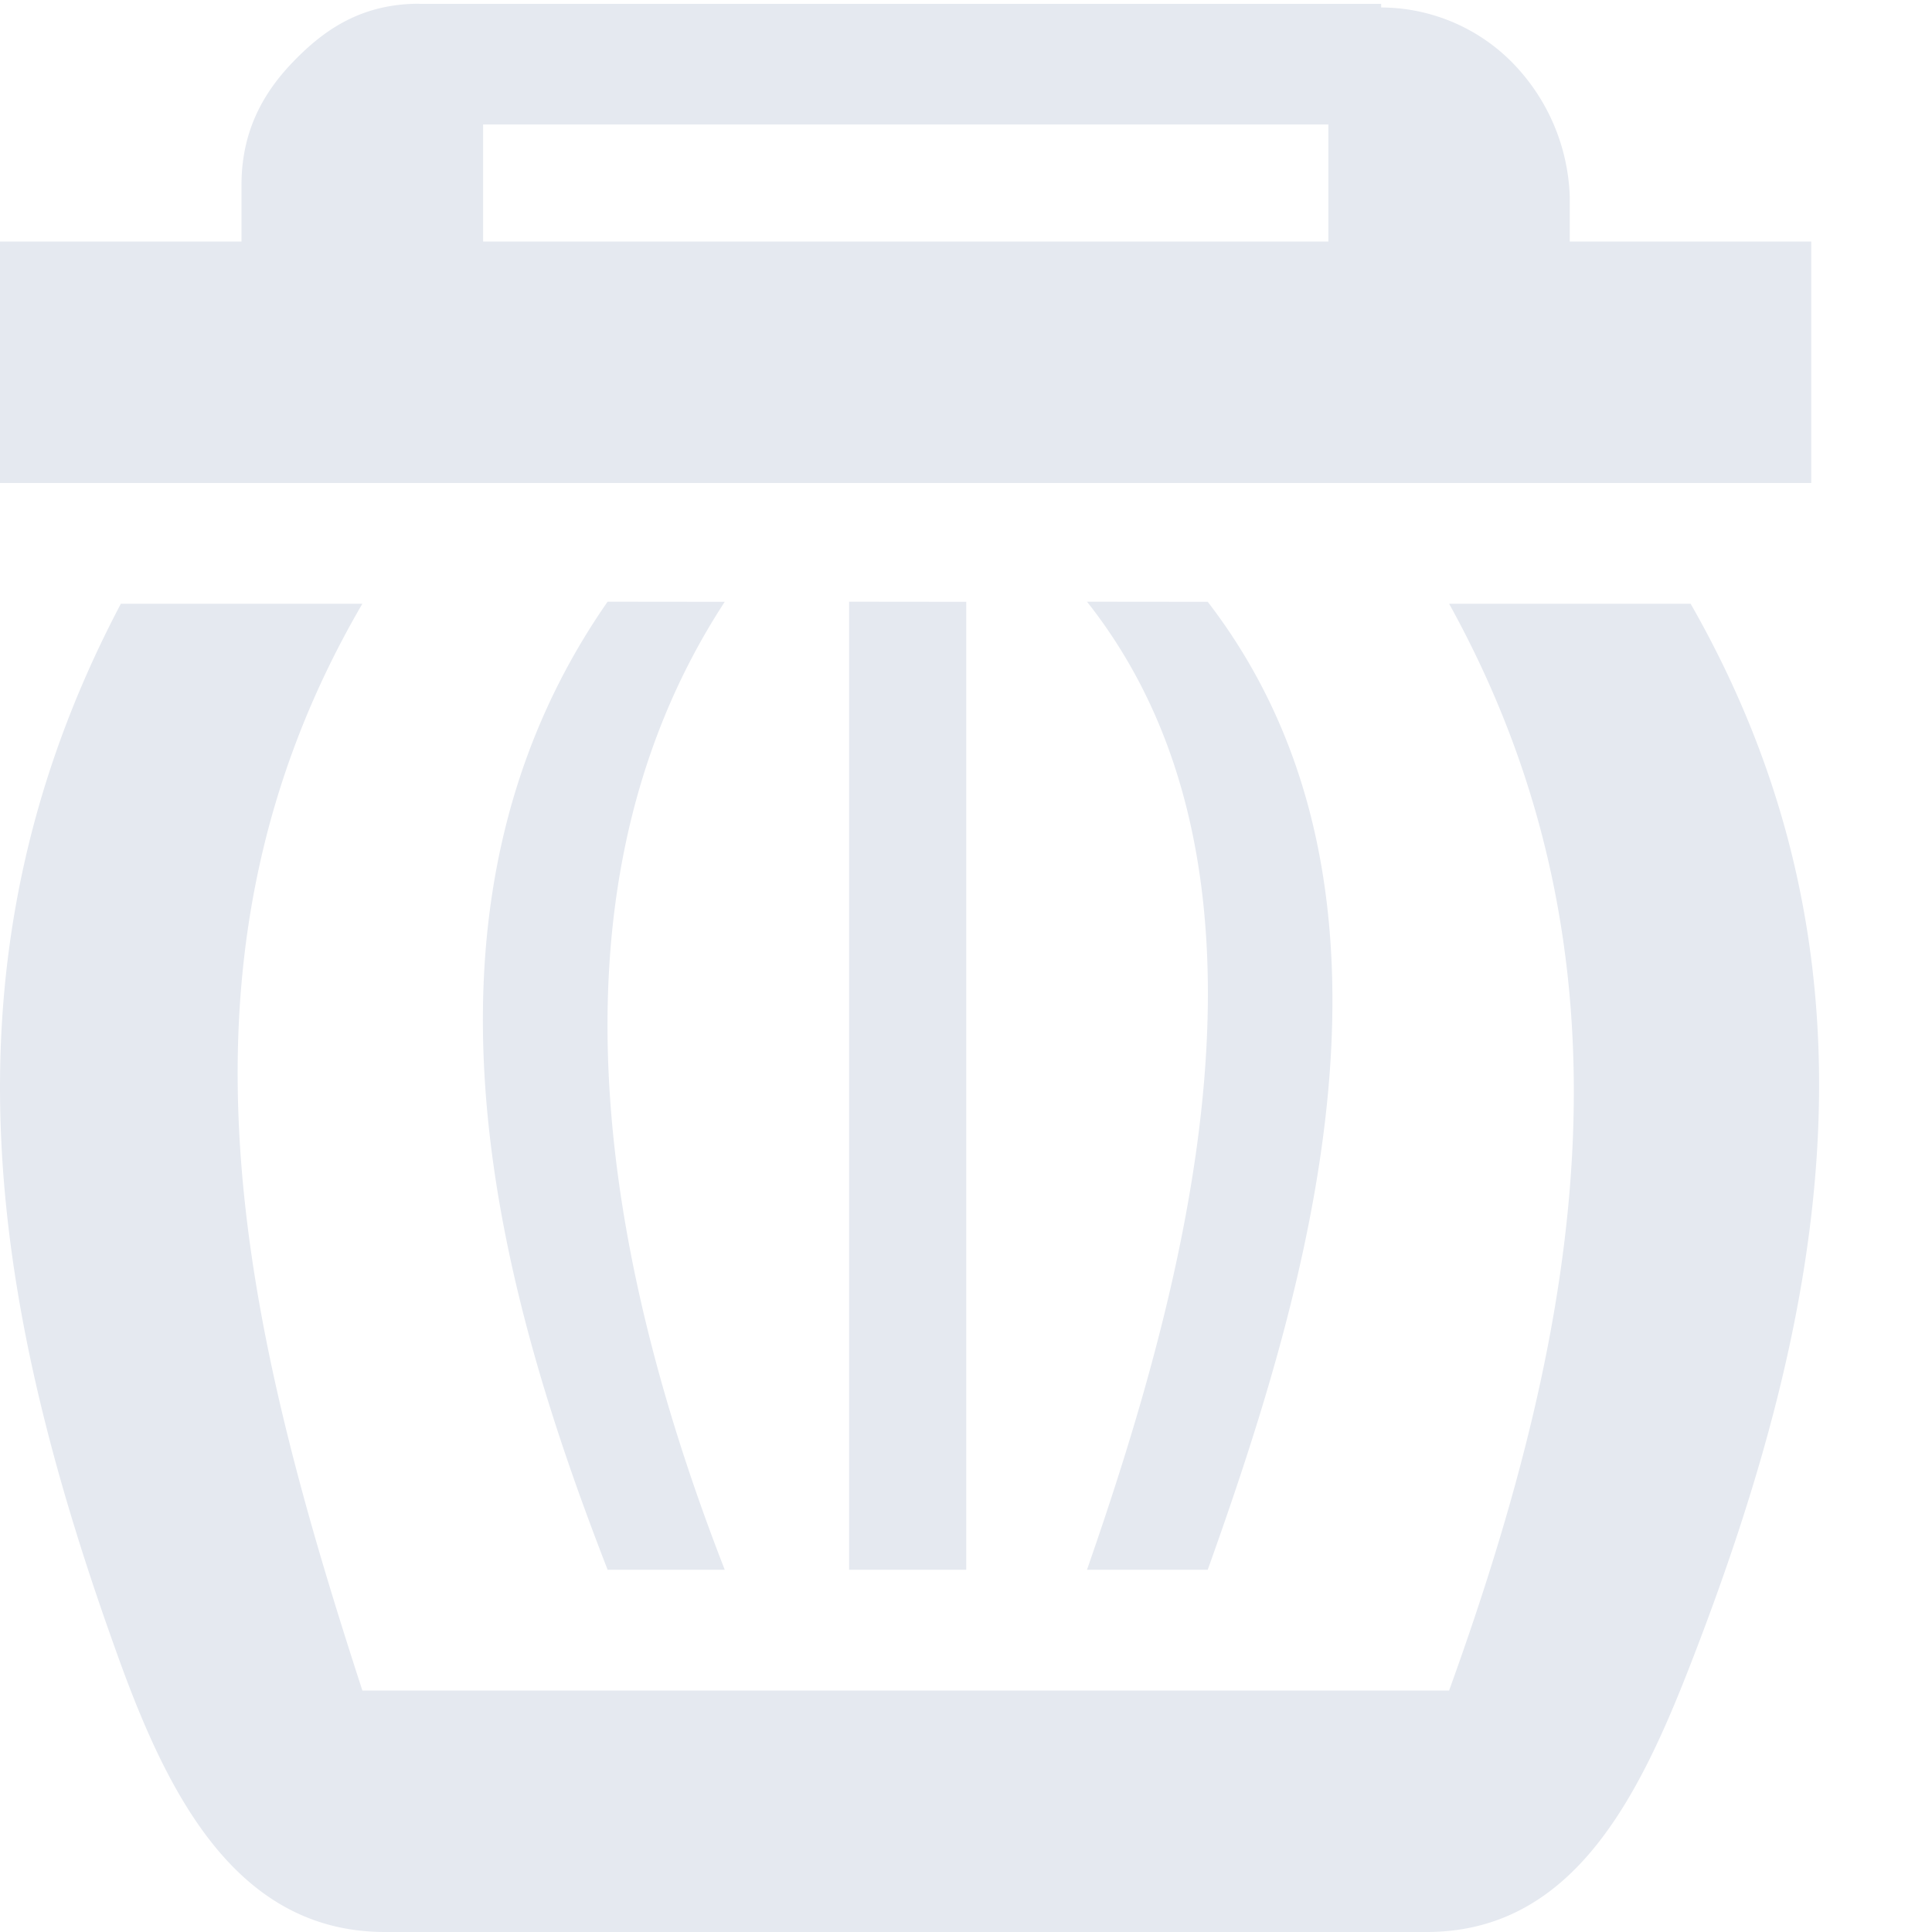 <!--Part of Monotone: https://github.com/sixsixfive/Monotone, released under cc-by-sa_v4-->
<svg xmlns="http://www.w3.org/2000/svg" viewBox="0 0 16 16">
    <path style="line-height:normal;text-indent:0;text-align:start;text-decoration-line:none;text-transform:none;marker:none" d="M4.001 2v-.969h7V2zM3.47.031c-.49 0-.796.229-1.031.469C2.204.74 2 1.059 2 1.531V2H0v2h15V2h-2v-.375a1.664 1.664 0 0 0-.406-1.031 1.53 1.53 0 0 0-1.156-.532v-.03H3.47zM12.001 5h2c1.674 2.927 1.138 5.854 0 8.781-.435 1.12-.982 2.219-2.187 2.219H3.189C1.984 16 1.412 14.91 1 13.781-.04 10.92-.598 8.027 1.001 5h2c-1.721 2.948-.985 5.97 0 9h9c1.096-3.033 1.632-6.05 0-9zm-4.969-.017V13h.97V4.984zm1.97 0c1.761 2.224.83 5.632 0 8.017h1c.824-2.308 1.839-5.627 0-8.016zm-3.97 0c-1.817 2.61-.856 5.813 0 8.017h.97c-.866-2.222-1.663-5.469 0-8.016z" color="#e5e9f0" font-weight="400" font-family="Bitstream Vera Sans" overflow="visible" fill="#e5e9f0"/>
</svg>
